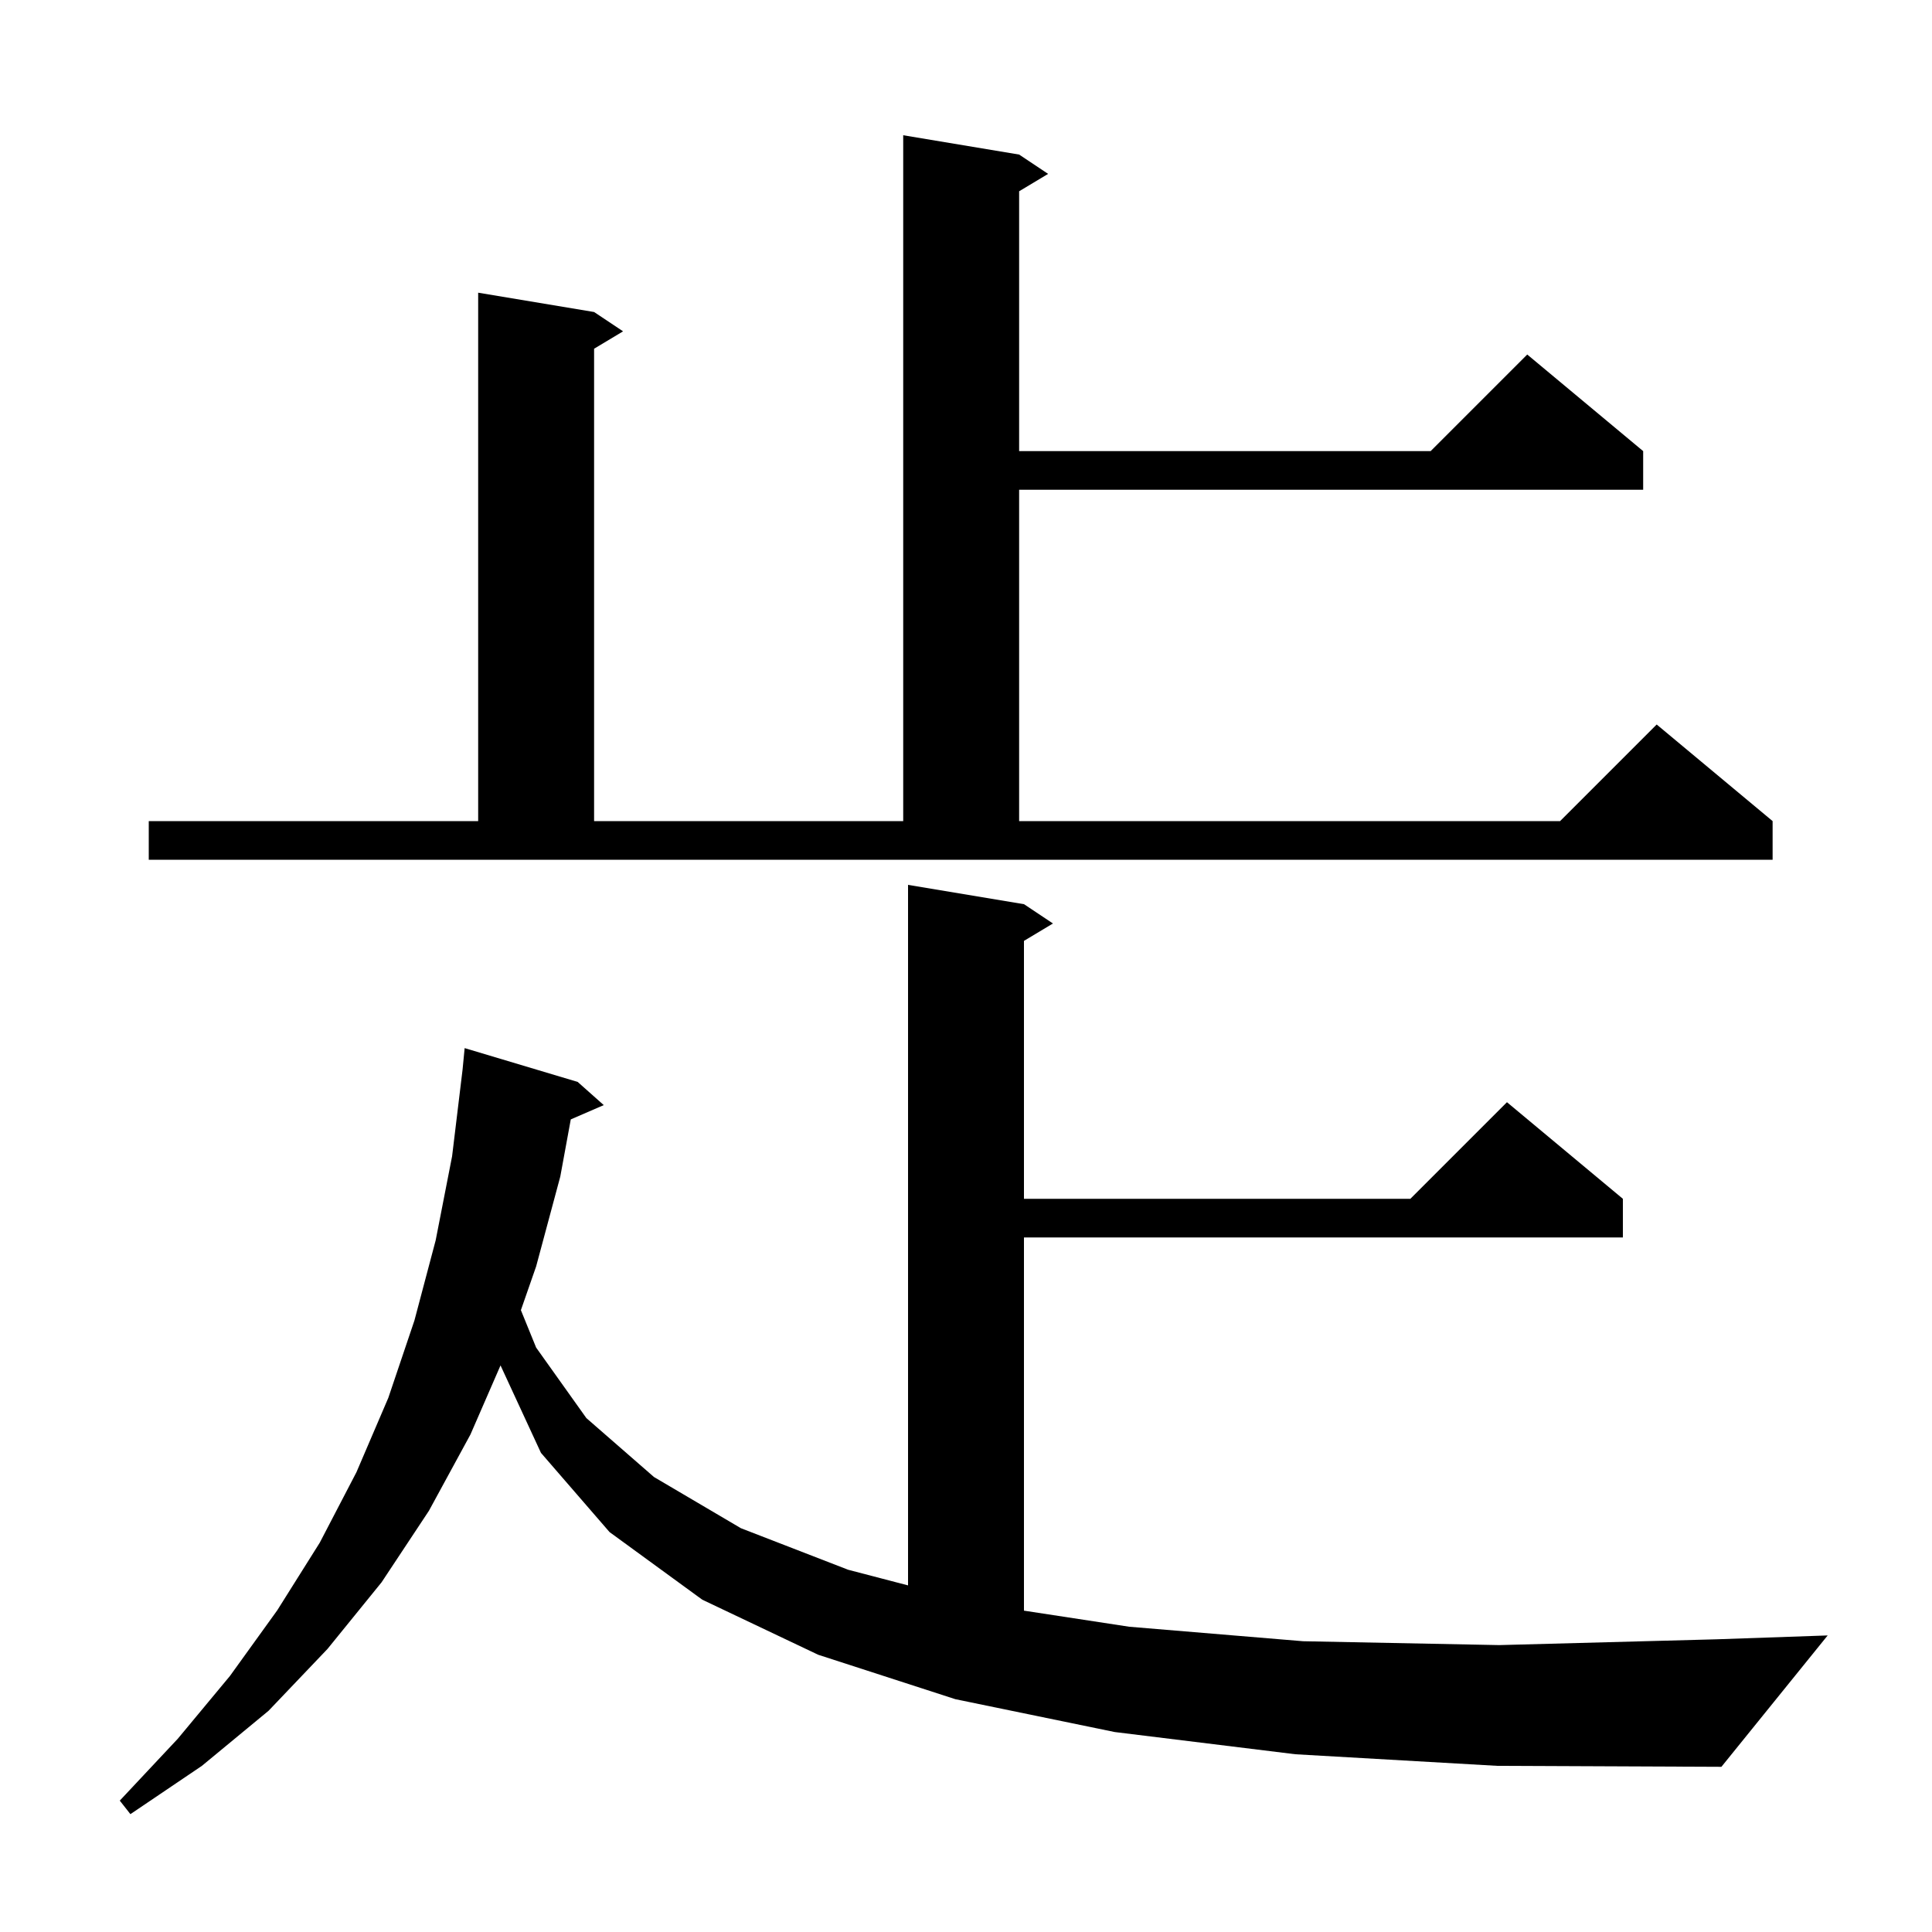 <svg xmlns="http://www.w3.org/2000/svg" xmlns:xlink="http://www.w3.org/1999/xlink" version="1.1" baseProfile="full" viewBox="0 0 200 200" width="200" height="200">
<g fill="black">
<path d="M 134.1 181.6 L 115.4 179.3 L 98.9 175.9 L 84.7 171.3 L 72.7 165.6 L 63.1 158.6 L 56.0 150.4 L 51.814 141.346 L 48.7 148.5 L 44.4 156.4 L 39.5 163.8 L 33.9 170.7 L 27.8 177.1 L 20.9 182.8 L 13.5 187.8 L 12.4 186.4 L 18.4 180.0 L 23.8 173.5 L 28.7 166.7 L 33.1 159.7 L 36.9 152.4 L 40.2 144.7 L 42.9 136.7 L 45.1 128.4 L 46.8 119.7 L 47.884 110.734 L 48.1 108.5 L 59.8 112.0 L 62.5 114.4 L 59.087 115.881 L 58.0 121.8 L 55.5 131.1 L 53.923 135.626 L 55.5 139.5 L 60.7 146.8 L 67.7 152.9 L 76.7 158.2 L 87.8 162.5 L 94.0 164.119 L 94.0 91.6 L 106.0 93.6 L 109.0 95.6 L 106.0 97.4 L 106.0 124.1 L 146.0 124.1 L 156.0 114.1 L 168.0 124.1 L 168.0 128.1 L 106.0 128.1 L 106.0 166.734 L 116.9 168.4 L 134.9 169.9 L 155.2 170.3 L 177.7 169.7 L 189.2 169.3 L 178.2 182.9 L 155.0 182.8 Z M 15.4 85.0 L 49.5 85.0 L 49.5 30.3 L 61.5 32.3 L 64.5 34.3 L 61.5 36.1 L 61.5 85.0 L 93.5 85.0 L 93.5 14.0 L 105.5 16.0 L 108.5 18.0 L 105.5 19.8 L 105.5 46.7 L 148.1 46.7 L 158.1 36.7 L 170.1 46.7 L 170.1 50.7 L 105.5 50.7 L 105.5 85.0 L 161.5 85.0 L 171.5 75.0 L 183.5 85.0 L 183.5 89.0 L 15.4 89.0 Z " />
</g>
</svg>
